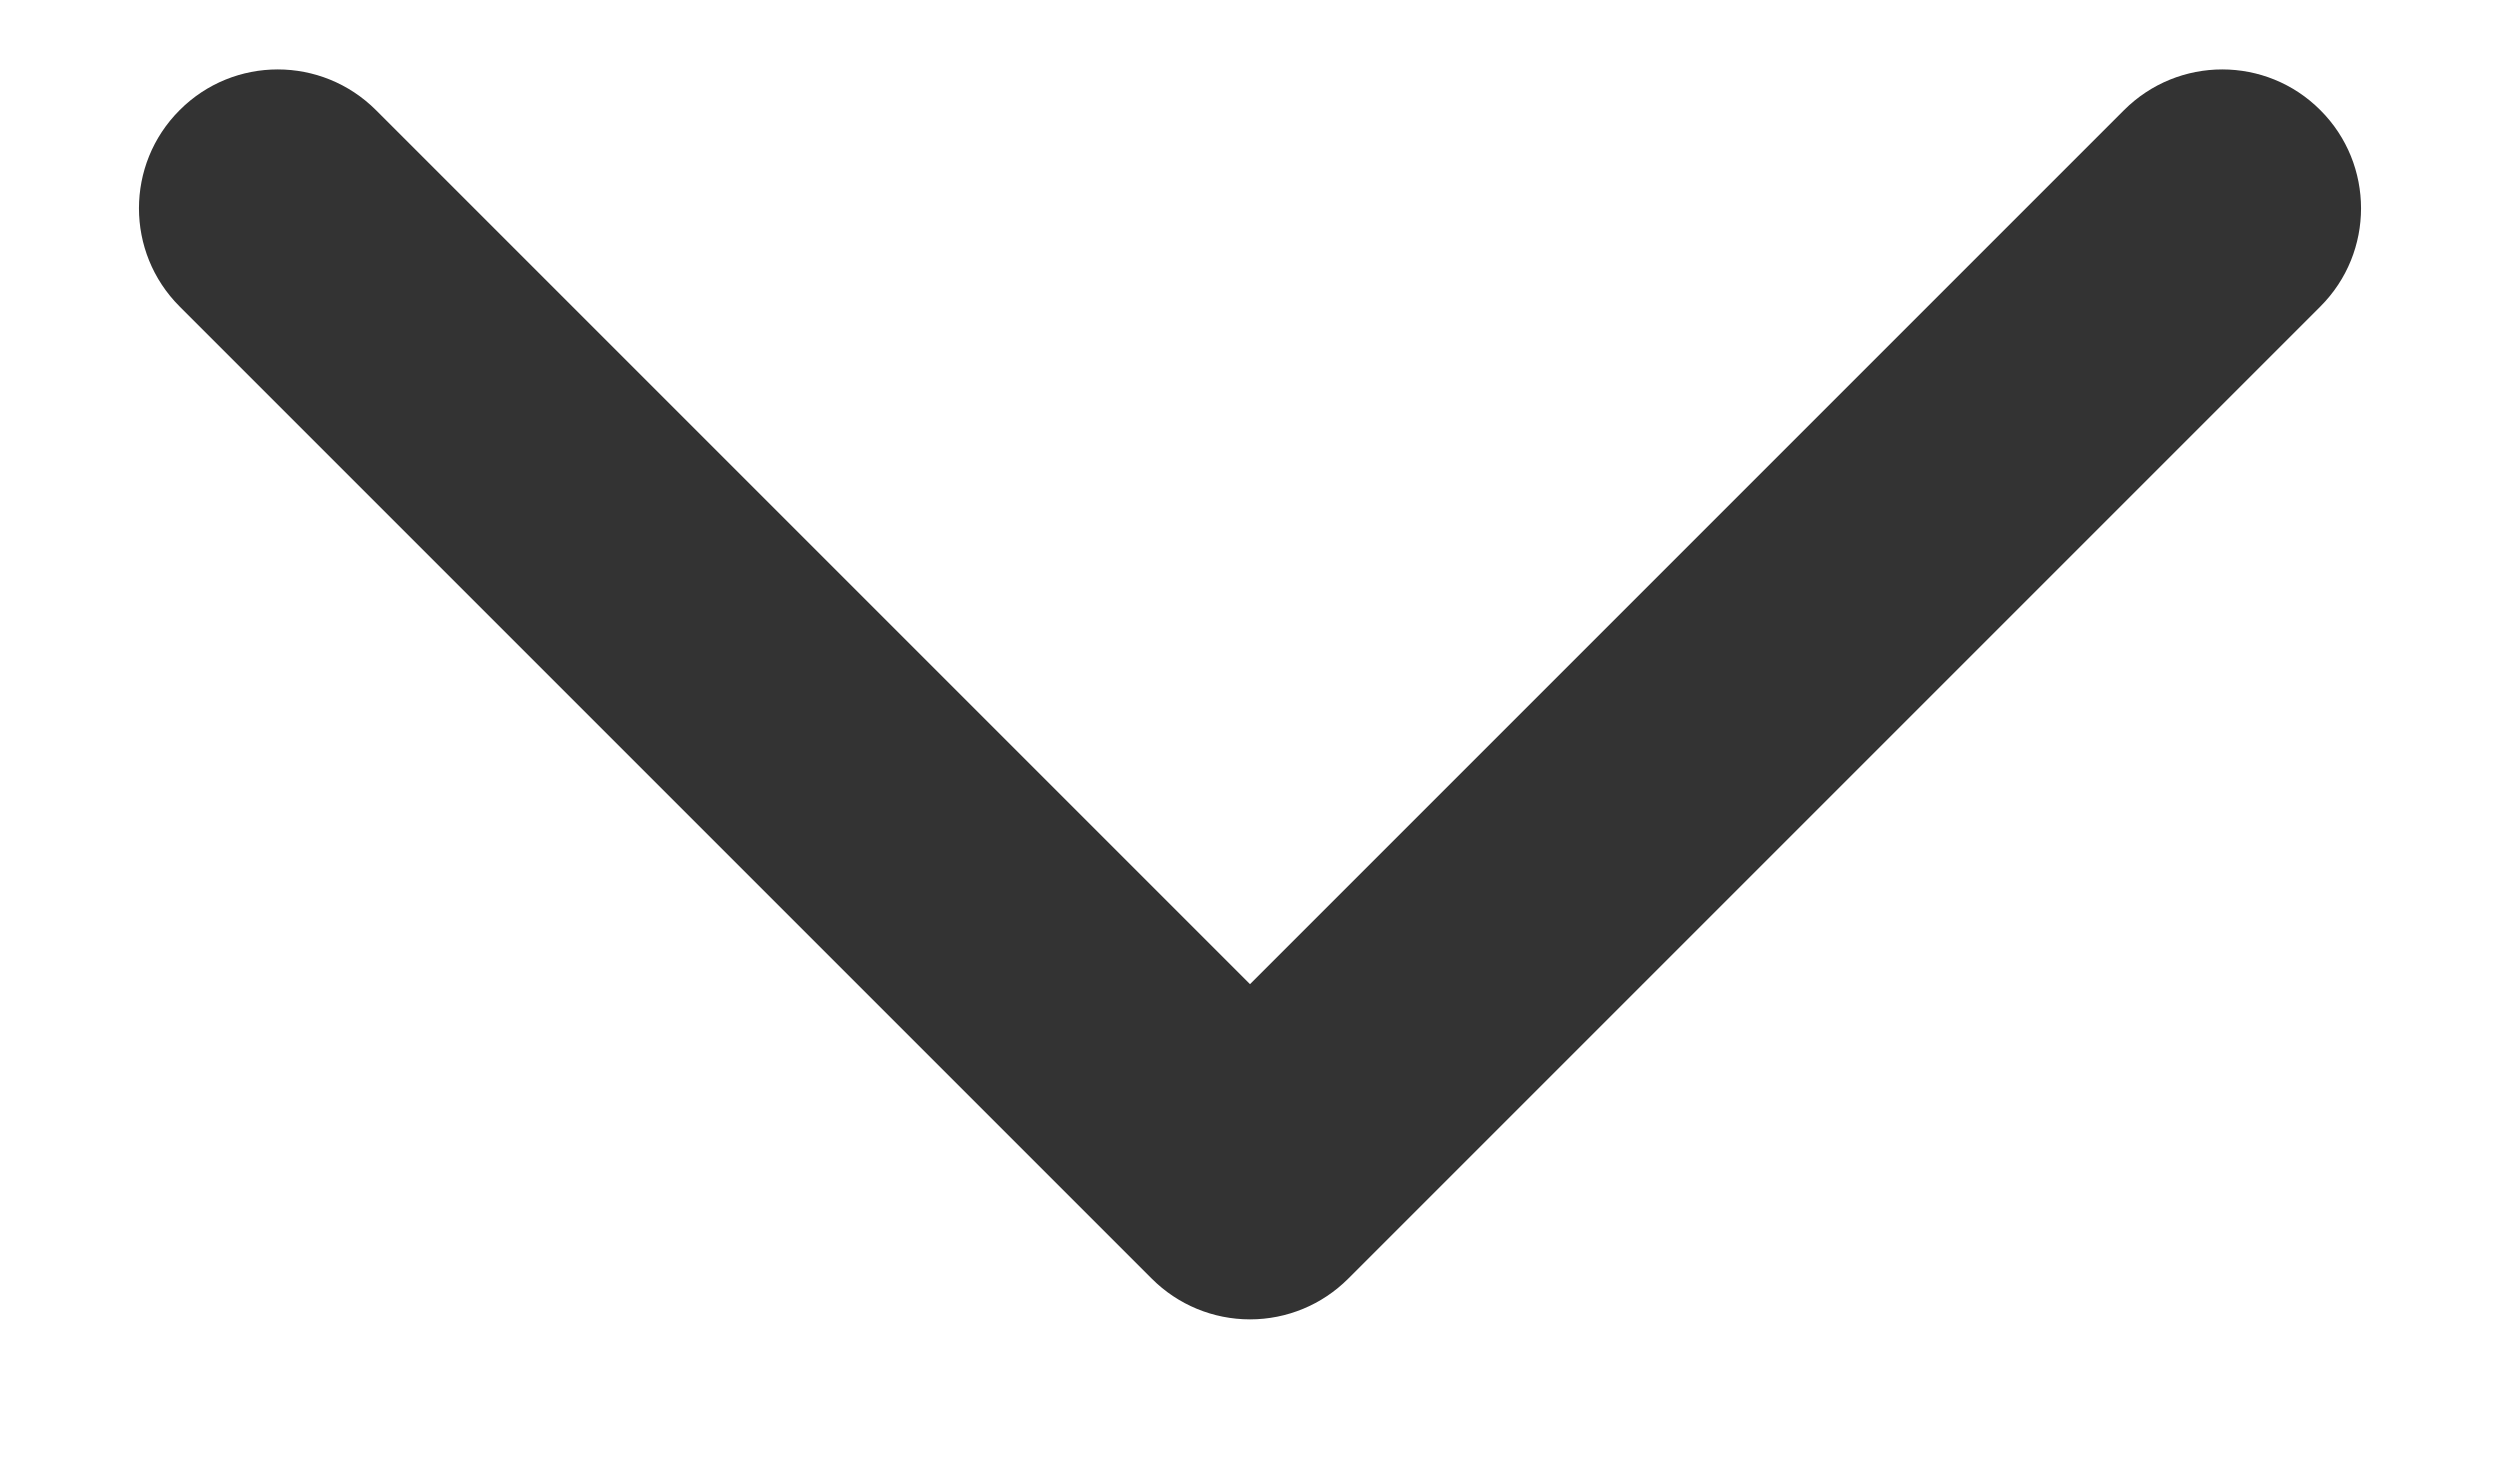 <svg width="12" height="7" viewBox="0 0 12 7" fill="none" xmlns="http://www.w3.org/2000/svg">
<path fill-rule="evenodd" clip-rule="evenodd" d="M0.862 0.529C1.122 0.268 1.544 0.268 1.805 0.529L6 4.724L10.195 0.529C10.456 0.268 10.878 0.268 11.138 0.529C11.398 0.789 11.398 1.211 11.138 1.471L6.471 6.138C6.346 6.263 6.177 6.333 6 6.333C5.823 6.333 5.654 6.263 5.529 6.138L0.862 1.471C0.602 1.211 0.602 0.789 0.862 0.529Z" fill="#333333"/>
</svg>
